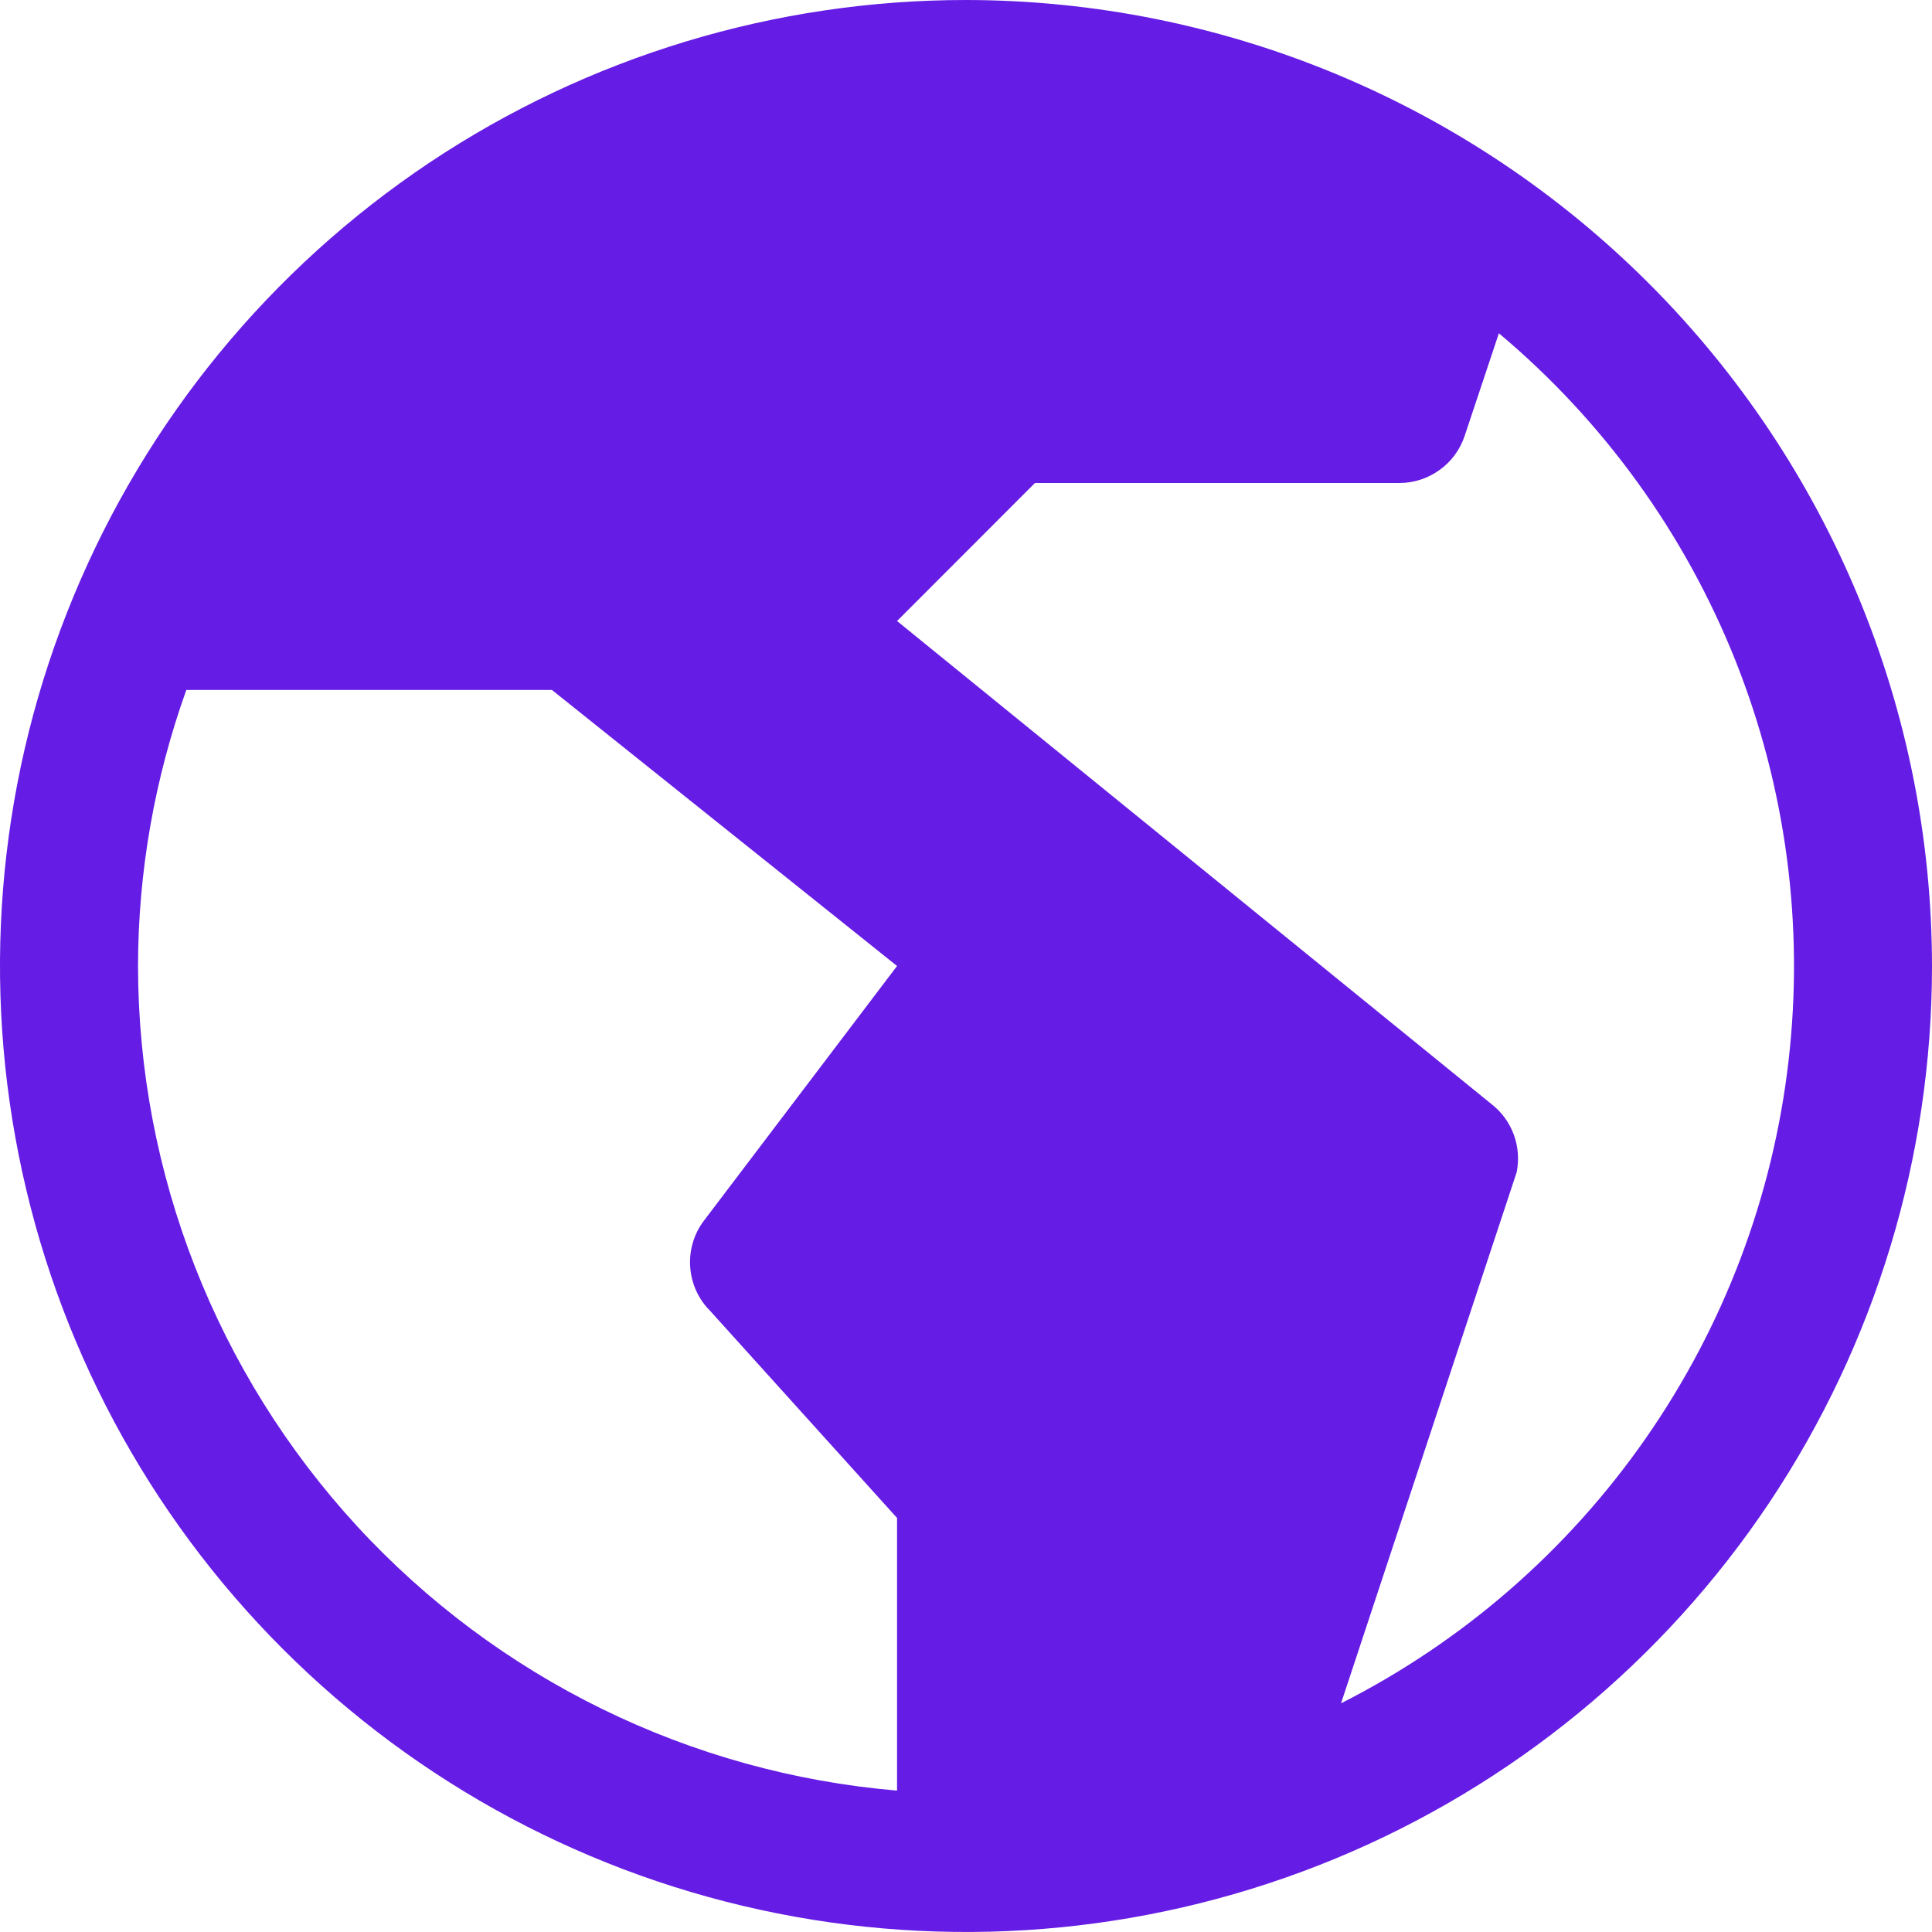 <svg width="16" height="16" viewBox="0 0 16 16" fill="none" xmlns="http://www.w3.org/2000/svg">
<path d="M8 0C6.418 0 4.871 0.469 3.555 1.348C2.24 2.227 1.214 3.477 0.609 4.939C0.003 6.4 -0.155 8.009 0.154 9.561C0.462 11.113 1.224 12.538 2.343 13.657C3.462 14.776 4.887 15.538 6.439 15.846C7.991 16.155 9.6 15.996 11.062 15.391C12.523 14.786 13.773 13.76 14.652 12.445C15.531 11.129 16 9.582 16 8C15.998 5.879 15.154 3.846 13.654 2.346C12.154 0.846 10.121 0.002 8 0ZM1.143 8C1.144 7.221 1.28 6.448 1.543 5.714H4.571L7.429 8L5.829 10.11C5.746 10.22 5.706 10.356 5.716 10.494C5.726 10.631 5.784 10.76 5.882 10.857L7.429 12.571V14.829C5.716 14.684 4.12 13.902 2.956 12.638C1.793 11.373 1.145 9.719 1.143 8ZM11.106 14.106L12.561 9.706C12.581 9.602 12.573 9.494 12.536 9.395C12.499 9.295 12.435 9.208 12.351 9.143L7.429 5.143L8.571 4H11.589C11.709 4 11.825 3.962 11.922 3.892C12.02 3.822 12.092 3.723 12.13 3.609L12.413 2.76C13.28 3.487 13.953 4.419 14.372 5.47C14.79 6.521 14.942 7.66 14.812 8.785C14.683 9.909 14.276 10.983 13.629 11.912C12.982 12.841 12.115 13.595 11.106 14.106Z" fill="#651CE4"/>
</svg>
